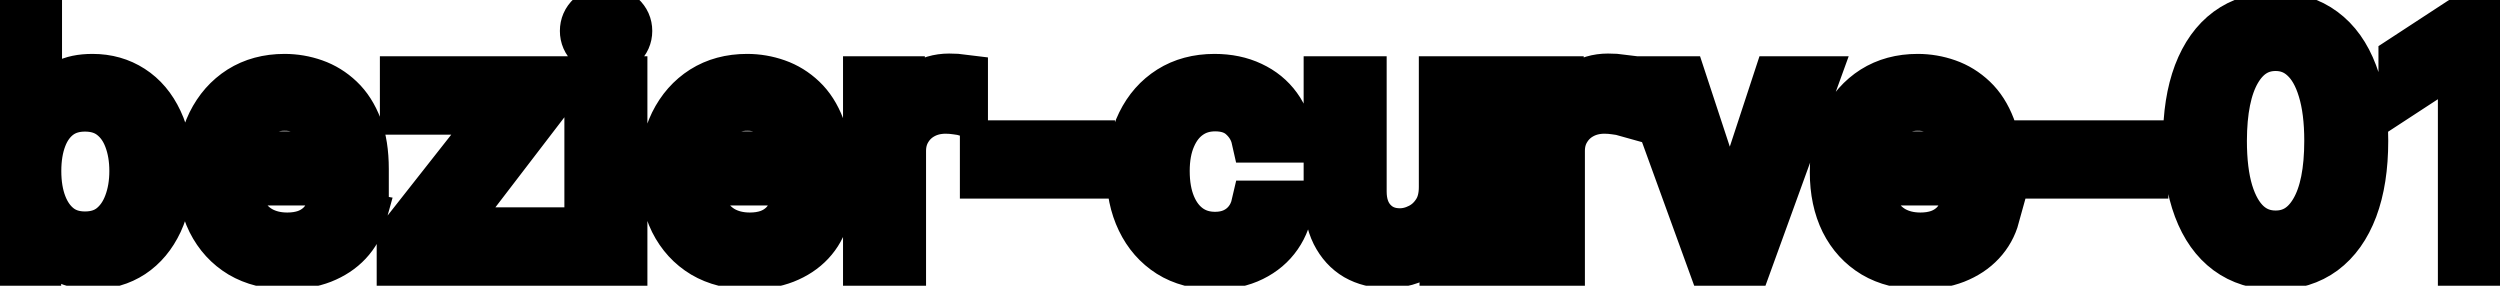 <svg viewBox="0 0 105 12" fill="none" stroke-width="2" stroke="currentColor" aria-hidden="true">
  <path d="M0.119 11V0.818H1.605V4.602H1.695C1.781 4.442 1.905 4.259 2.067 4.05C2.23 3.841 2.455 3.659 2.744 3.503C3.032 3.344 3.413 3.264 3.887 3.264C4.504 3.264 5.054 3.42 5.538 3.732C6.022 4.043 6.401 4.492 6.676 5.079C6.955 5.665 7.094 6.371 7.094 7.197C7.094 8.022 6.956 8.73 6.681 9.32C6.406 9.906 6.028 10.359 5.548 10.677C5.067 10.992 4.518 11.149 3.902 11.149C3.438 11.149 3.058 11.071 2.763 10.915C2.472 10.76 2.243 10.577 2.077 10.369C1.912 10.16 1.784 9.974 1.695 9.812H1.57V11H0.119ZM1.575 7.182C1.575 7.719 1.653 8.189 1.809 8.594C1.965 8.998 2.19 9.315 2.485 9.543C2.78 9.769 3.141 9.881 3.569 9.881C4.013 9.881 4.384 9.764 4.683 9.528C4.981 9.29 5.206 8.967 5.359 8.559C5.514 8.151 5.592 7.692 5.592 7.182C5.592 6.678 5.516 6.226 5.364 5.825C5.214 5.424 4.989 5.107 4.688 4.875C4.389 4.643 4.016 4.527 3.569 4.527C3.138 4.527 2.773 4.638 2.475 4.86C2.18 5.082 1.956 5.392 1.804 5.79C1.652 6.188 1.575 6.652 1.575 7.182ZM12.054 11.154C11.302 11.154 10.654 10.993 10.11 10.672C9.57 10.347 9.152 9.891 8.857 9.305C8.566 8.715 8.42 8.024 8.42 7.232C8.42 6.449 8.566 5.76 8.857 5.163C9.152 4.567 9.563 4.101 10.09 3.766C10.621 3.432 11.241 3.264 11.95 3.264C12.381 3.264 12.798 3.335 13.203 3.478C13.607 3.62 13.97 3.844 14.291 4.149C14.613 4.454 14.866 4.85 15.052 5.337C15.238 5.821 15.33 6.41 15.33 7.102V7.629H9.26V6.516H13.874C13.874 6.125 13.794 5.778 13.635 5.477C13.476 5.172 13.252 4.931 12.964 4.756C12.679 4.58 12.344 4.492 11.96 4.492C11.542 4.492 11.178 4.595 10.866 4.8C10.558 5.003 10.319 5.268 10.15 5.596C9.984 5.921 9.901 6.274 9.901 6.655V7.525C9.901 8.035 9.991 8.469 10.17 8.827C10.352 9.185 10.606 9.459 10.931 9.648C11.255 9.833 11.635 9.926 12.069 9.926C12.351 9.926 12.608 9.886 12.84 9.807C13.072 9.724 13.272 9.601 13.441 9.439C13.61 9.277 13.739 9.076 13.829 8.837L15.236 9.091C15.123 9.505 14.921 9.868 14.629 10.18C14.341 10.488 13.978 10.728 13.541 10.901C13.107 11.07 12.611 11.154 12.054 11.154ZM16.821 11V9.981L20.957 4.726V4.656H16.955V3.364H22.811V4.447L18.834 9.638V9.707H22.951V11H16.821ZM24.704 11V3.364H26.191V11H24.704ZM25.455 2.185C25.197 2.185 24.974 2.099 24.789 1.927C24.607 1.751 24.515 1.542 24.515 1.3C24.515 1.055 24.607 0.846 24.789 0.674C24.974 0.498 25.197 0.411 25.455 0.411C25.714 0.411 25.934 0.498 26.116 0.674C26.302 0.846 26.395 1.055 26.395 1.3C26.395 1.542 26.302 1.751 26.116 1.927C25.934 2.099 25.714 2.185 25.455 2.185ZM31.482 11.154C30.73 11.154 30.082 10.993 29.538 10.672C28.998 10.347 28.58 9.891 28.285 9.305C27.994 8.715 27.848 8.024 27.848 7.232C27.848 6.449 27.994 5.76 28.285 5.163C28.58 4.567 28.991 4.101 29.518 3.766C30.048 3.432 30.668 3.264 31.378 3.264C31.808 3.264 32.226 3.335 32.63 3.478C33.035 3.62 33.398 3.844 33.719 4.149C34.041 4.454 34.294 4.85 34.48 5.337C34.665 5.821 34.758 6.41 34.758 7.102V7.629H28.688V6.516H33.301C33.301 6.125 33.222 5.778 33.063 5.477C32.904 5.172 32.68 4.931 32.392 4.756C32.107 4.58 31.772 4.492 31.387 4.492C30.97 4.492 30.605 4.595 30.294 4.8C29.985 5.003 29.747 5.268 29.578 5.596C29.412 5.921 29.329 6.274 29.329 6.655V7.525C29.329 8.035 29.419 8.469 29.598 8.827C29.78 9.185 30.034 9.459 30.358 9.648C30.683 9.833 31.063 9.926 31.497 9.926C31.779 9.926 32.035 9.886 32.267 9.807C32.499 9.724 32.7 9.601 32.869 9.439C33.038 9.277 33.167 9.076 33.257 8.837L34.664 9.091C34.551 9.505 34.349 9.868 34.057 10.18C33.769 10.488 33.406 10.728 32.968 10.901C32.534 11.07 32.039 11.154 31.482 11.154ZM36.407 11V3.364H37.844V4.577H37.924C38.063 4.166 38.308 3.843 38.66 3.607C39.014 3.369 39.415 3.249 39.863 3.249C39.956 3.249 40.065 3.253 40.191 3.259C40.32 3.266 40.421 3.274 40.494 3.284V4.706C40.434 4.689 40.328 4.671 40.176 4.651C40.023 4.628 39.871 4.616 39.719 4.616C39.367 4.616 39.054 4.691 38.779 4.84C38.507 4.986 38.292 5.19 38.133 5.452C37.974 5.71 37.894 6.005 37.894 6.337V11H36.407ZM45.829 6.053V7.341H41.315V6.053H45.829ZM51.026 11.154C50.287 11.154 49.651 10.987 49.117 10.652C48.587 10.314 48.179 9.848 47.894 9.255C47.609 8.662 47.467 7.982 47.467 7.217C47.467 6.441 47.613 5.757 47.904 5.163C48.196 4.567 48.607 4.101 49.137 3.766C49.668 3.432 50.292 3.264 51.011 3.264C51.592 3.264 52.109 3.372 52.563 3.587C53.017 3.799 53.383 4.098 53.661 4.482C53.943 4.867 54.111 5.316 54.163 5.83H52.717C52.637 5.472 52.455 5.163 52.17 4.905C51.888 4.646 51.51 4.517 51.036 4.517C50.622 4.517 50.259 4.626 49.948 4.845C49.639 5.061 49.399 5.369 49.227 5.77C49.054 6.168 48.968 6.638 48.968 7.182C48.968 7.739 49.053 8.219 49.222 8.624C49.391 9.028 49.629 9.341 49.938 9.563C50.249 9.785 50.615 9.896 51.036 9.896C51.318 9.896 51.573 9.845 51.802 9.742C52.034 9.636 52.228 9.485 52.384 9.29C52.543 9.094 52.654 8.859 52.717 8.584H54.163C54.111 9.078 53.95 9.518 53.681 9.906C53.413 10.294 53.053 10.599 52.602 10.821C52.155 11.043 51.63 11.154 51.026 11.154ZM60.591 7.833V3.364H62.082V11H60.62V9.678H60.541C60.365 10.085 60.084 10.425 59.696 10.697C59.311 10.965 58.832 11.099 58.259 11.099C57.768 11.099 57.334 10.992 56.956 10.776C56.582 10.557 56.287 10.234 56.071 9.807C55.859 9.379 55.753 8.851 55.753 8.221V3.364H57.24V8.042C57.24 8.562 57.384 8.977 57.672 9.285C57.961 9.593 58.335 9.747 58.796 9.747C59.074 9.747 59.351 9.678 59.626 9.538C59.904 9.399 60.135 9.189 60.317 8.907C60.503 8.625 60.594 8.267 60.591 7.833ZM64.079 11V3.364H65.516V4.577H65.596C65.735 4.166 65.98 3.843 66.332 3.607C66.686 3.369 67.087 3.249 67.535 3.249C67.627 3.249 67.737 3.253 67.863 3.259C67.992 3.266 68.093 3.274 68.166 3.284V4.706C68.106 4.689 68 4.671 67.848 4.651C67.695 4.628 67.543 4.616 67.39 4.616C67.039 4.616 66.726 4.691 66.451 4.84C66.179 4.986 65.964 5.19 65.805 5.452C65.645 5.71 65.566 6.005 65.566 6.337V11H64.079ZM76.218 3.364L73.448 11H71.857L69.083 3.364H70.679L72.613 9.24H72.693L74.622 3.364H76.218ZM80.646 11.154C79.894 11.154 79.246 10.993 78.702 10.672C78.162 10.347 77.744 9.891 77.449 9.305C77.158 8.715 77.012 8.024 77.012 7.232C77.012 6.449 77.158 5.76 77.449 5.163C77.744 4.567 78.155 4.101 78.682 3.766C79.213 3.432 79.832 3.264 80.541 3.264C80.972 3.264 81.39 3.335 81.794 3.478C82.199 3.62 82.562 3.844 82.883 4.149C83.205 4.454 83.458 4.85 83.644 5.337C83.829 5.821 83.922 6.41 83.922 7.102V7.629H77.852V6.516H82.466C82.466 6.125 82.386 5.778 82.227 5.477C82.068 5.172 81.844 4.931 81.556 4.756C81.271 4.58 80.936 4.492 80.552 4.492C80.134 4.492 79.769 4.595 79.458 4.8C79.15 5.003 78.911 5.268 78.742 5.596C78.576 5.921 78.493 6.274 78.493 6.655V7.525C78.493 8.035 78.583 8.469 78.762 8.827C78.944 9.185 79.198 9.459 79.522 9.648C79.847 9.833 80.227 9.926 80.661 9.926C80.943 9.926 81.2 9.886 81.431 9.807C81.663 9.724 81.864 9.601 82.033 9.439C82.202 9.277 82.331 9.076 82.421 8.837L83.828 9.091C83.715 9.505 83.513 9.868 83.221 10.18C82.933 10.488 82.57 10.728 82.132 10.901C81.698 11.07 81.203 11.154 80.646 11.154ZM90.071 6.053V7.341H85.557V6.053H90.071ZM95.577 11.169C94.791 11.166 94.12 10.959 93.563 10.548C93.007 10.137 92.581 9.538 92.286 8.753C91.991 7.967 91.843 7.021 91.843 5.914C91.843 4.81 91.991 3.867 92.286 3.085C92.584 2.303 93.011 1.706 93.568 1.295C94.129 0.884 94.798 0.679 95.577 0.679C96.356 0.679 97.024 0.886 97.58 1.3C98.137 1.711 98.563 2.308 98.858 3.09C99.156 3.869 99.306 4.81 99.306 5.914C99.306 7.024 99.158 7.972 98.863 8.758C98.568 9.54 98.142 10.138 97.585 10.553C97.029 10.963 96.359 11.169 95.577 11.169ZM95.577 9.842C96.266 9.842 96.805 9.505 97.193 8.832C97.584 8.16 97.779 7.187 97.779 5.914C97.779 5.069 97.69 4.355 97.511 3.771C97.335 3.185 97.082 2.741 96.75 2.439C96.422 2.134 96.031 1.982 95.577 1.982C94.891 1.982 94.352 2.32 93.961 2.996C93.57 3.672 93.373 4.645 93.37 5.914C93.37 6.763 93.457 7.48 93.633 8.067C93.812 8.65 94.066 9.093 94.394 9.394C94.722 9.692 95.116 9.842 95.577 9.842ZM104.932 0.818V11H103.391V2.359H103.331L100.895 3.95V2.479L103.436 0.818H104.932Z" fill="black"/>
</svg>
